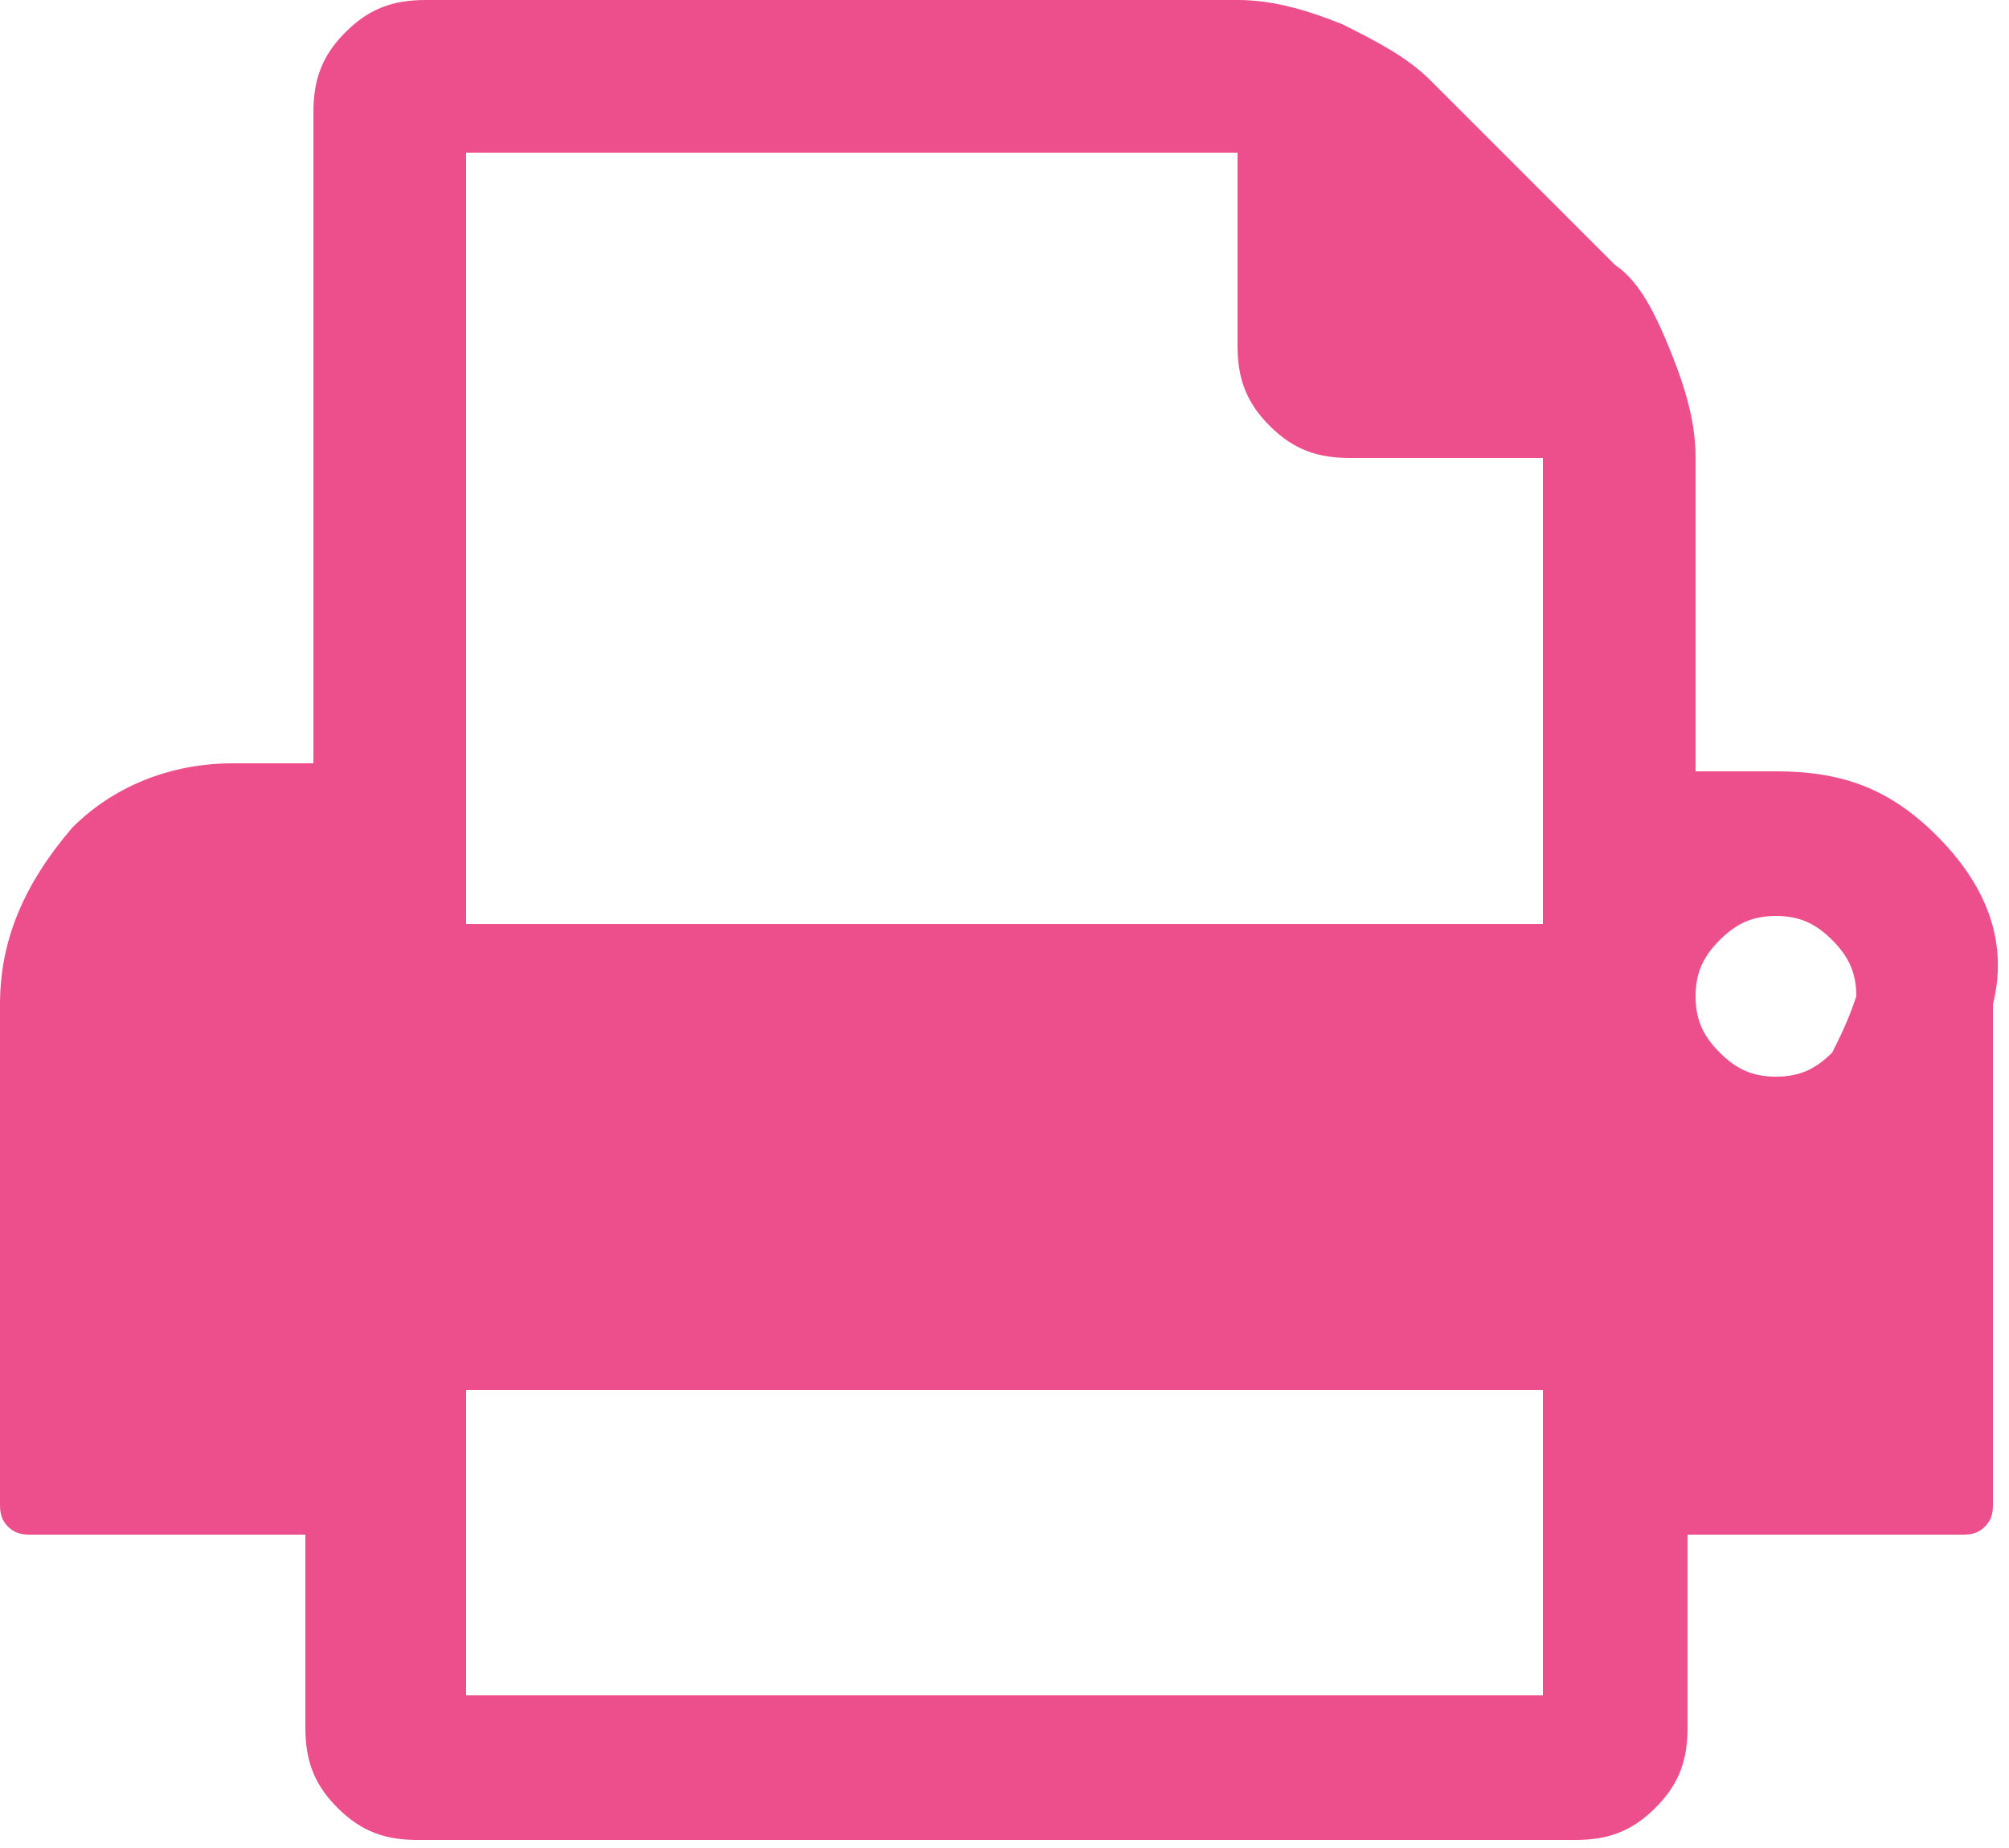 <?xml version="1.0" encoding="utf-8"?>
<!-- Generator: Adobe Illustrator 21.0.2, SVG Export Plug-In . SVG Version: 6.00 Build 0)  -->
<svg version="1.1" id="Layer_1" xmlns="http://www.w3.org/2000/svg" xmlns:xlink="http://www.w3.org/1999/xlink" x="0px" y="0px"
	 viewBox="0 0 25 23" style="enable-background:new 0 0 25 23;" xml:space="preserve">
<style type="text/css">
	.st0{fill:#EC4F8C;}
</style>
<g>
	<path class="st0" d="M24.1,10.4c-0.6-0.6-1.2-0.8-2-0.8h-1V5.7c0-0.4-0.1-0.8-0.3-1.3c-0.2-0.5-0.4-0.9-0.7-1.1L17.8,1
		c-0.3-0.3-0.7-0.5-1.1-0.7C16.2,0.1,15.8,0,15.4,0H5.3c-0.4,0-0.7,0.1-1,0.4C4,0.7,3.9,1,3.9,1.4v8.1h-1c-0.8,0-1.5,0.3-2,0.8
		C0.3,11,0,11.7,0,12.5v6.2c0,0.1,0,0.2,0.1,0.3c0.1,0.1,0.2,0.1,0.3,0.1h3.4v2.4c0,0.4,0.1,0.7,0.4,1c0.3,0.3,0.6,0.4,1,0.4h14.4
		c0.4,0,0.7-0.1,1-0.4c0.3-0.3,0.4-0.6,0.4-1v-2.4h3.4c0.1,0,0.2,0,0.3-0.1c0.1-0.1,0.1-0.2,0.1-0.3v-6.2C25,11.7,24.7,11,24.1,10.4
		z M19.2,21.1H5.8v-3.8h13.4V21.1z M19.2,11.5H5.8V1.9h9.6v2.4c0,0.4,0.1,0.7,0.4,1c0.3,0.3,0.6,0.4,1,0.4h2.4L19.2,11.5L19.2,11.5z
		 M22.8,13.1c-0.2,0.2-0.4,0.3-0.7,0.3s-0.5-0.1-0.7-0.3c-0.2-0.2-0.3-0.4-0.3-0.7s0.1-0.5,0.3-0.7c0.2-0.2,0.4-0.3,0.7-0.3
		c0.3,0,0.5,0.1,0.7,0.3c0.2,0.2,0.3,0.4,0.3,0.7C23,12.7,22.9,12.9,22.8,13.1z"/>
</g>
</svg>
